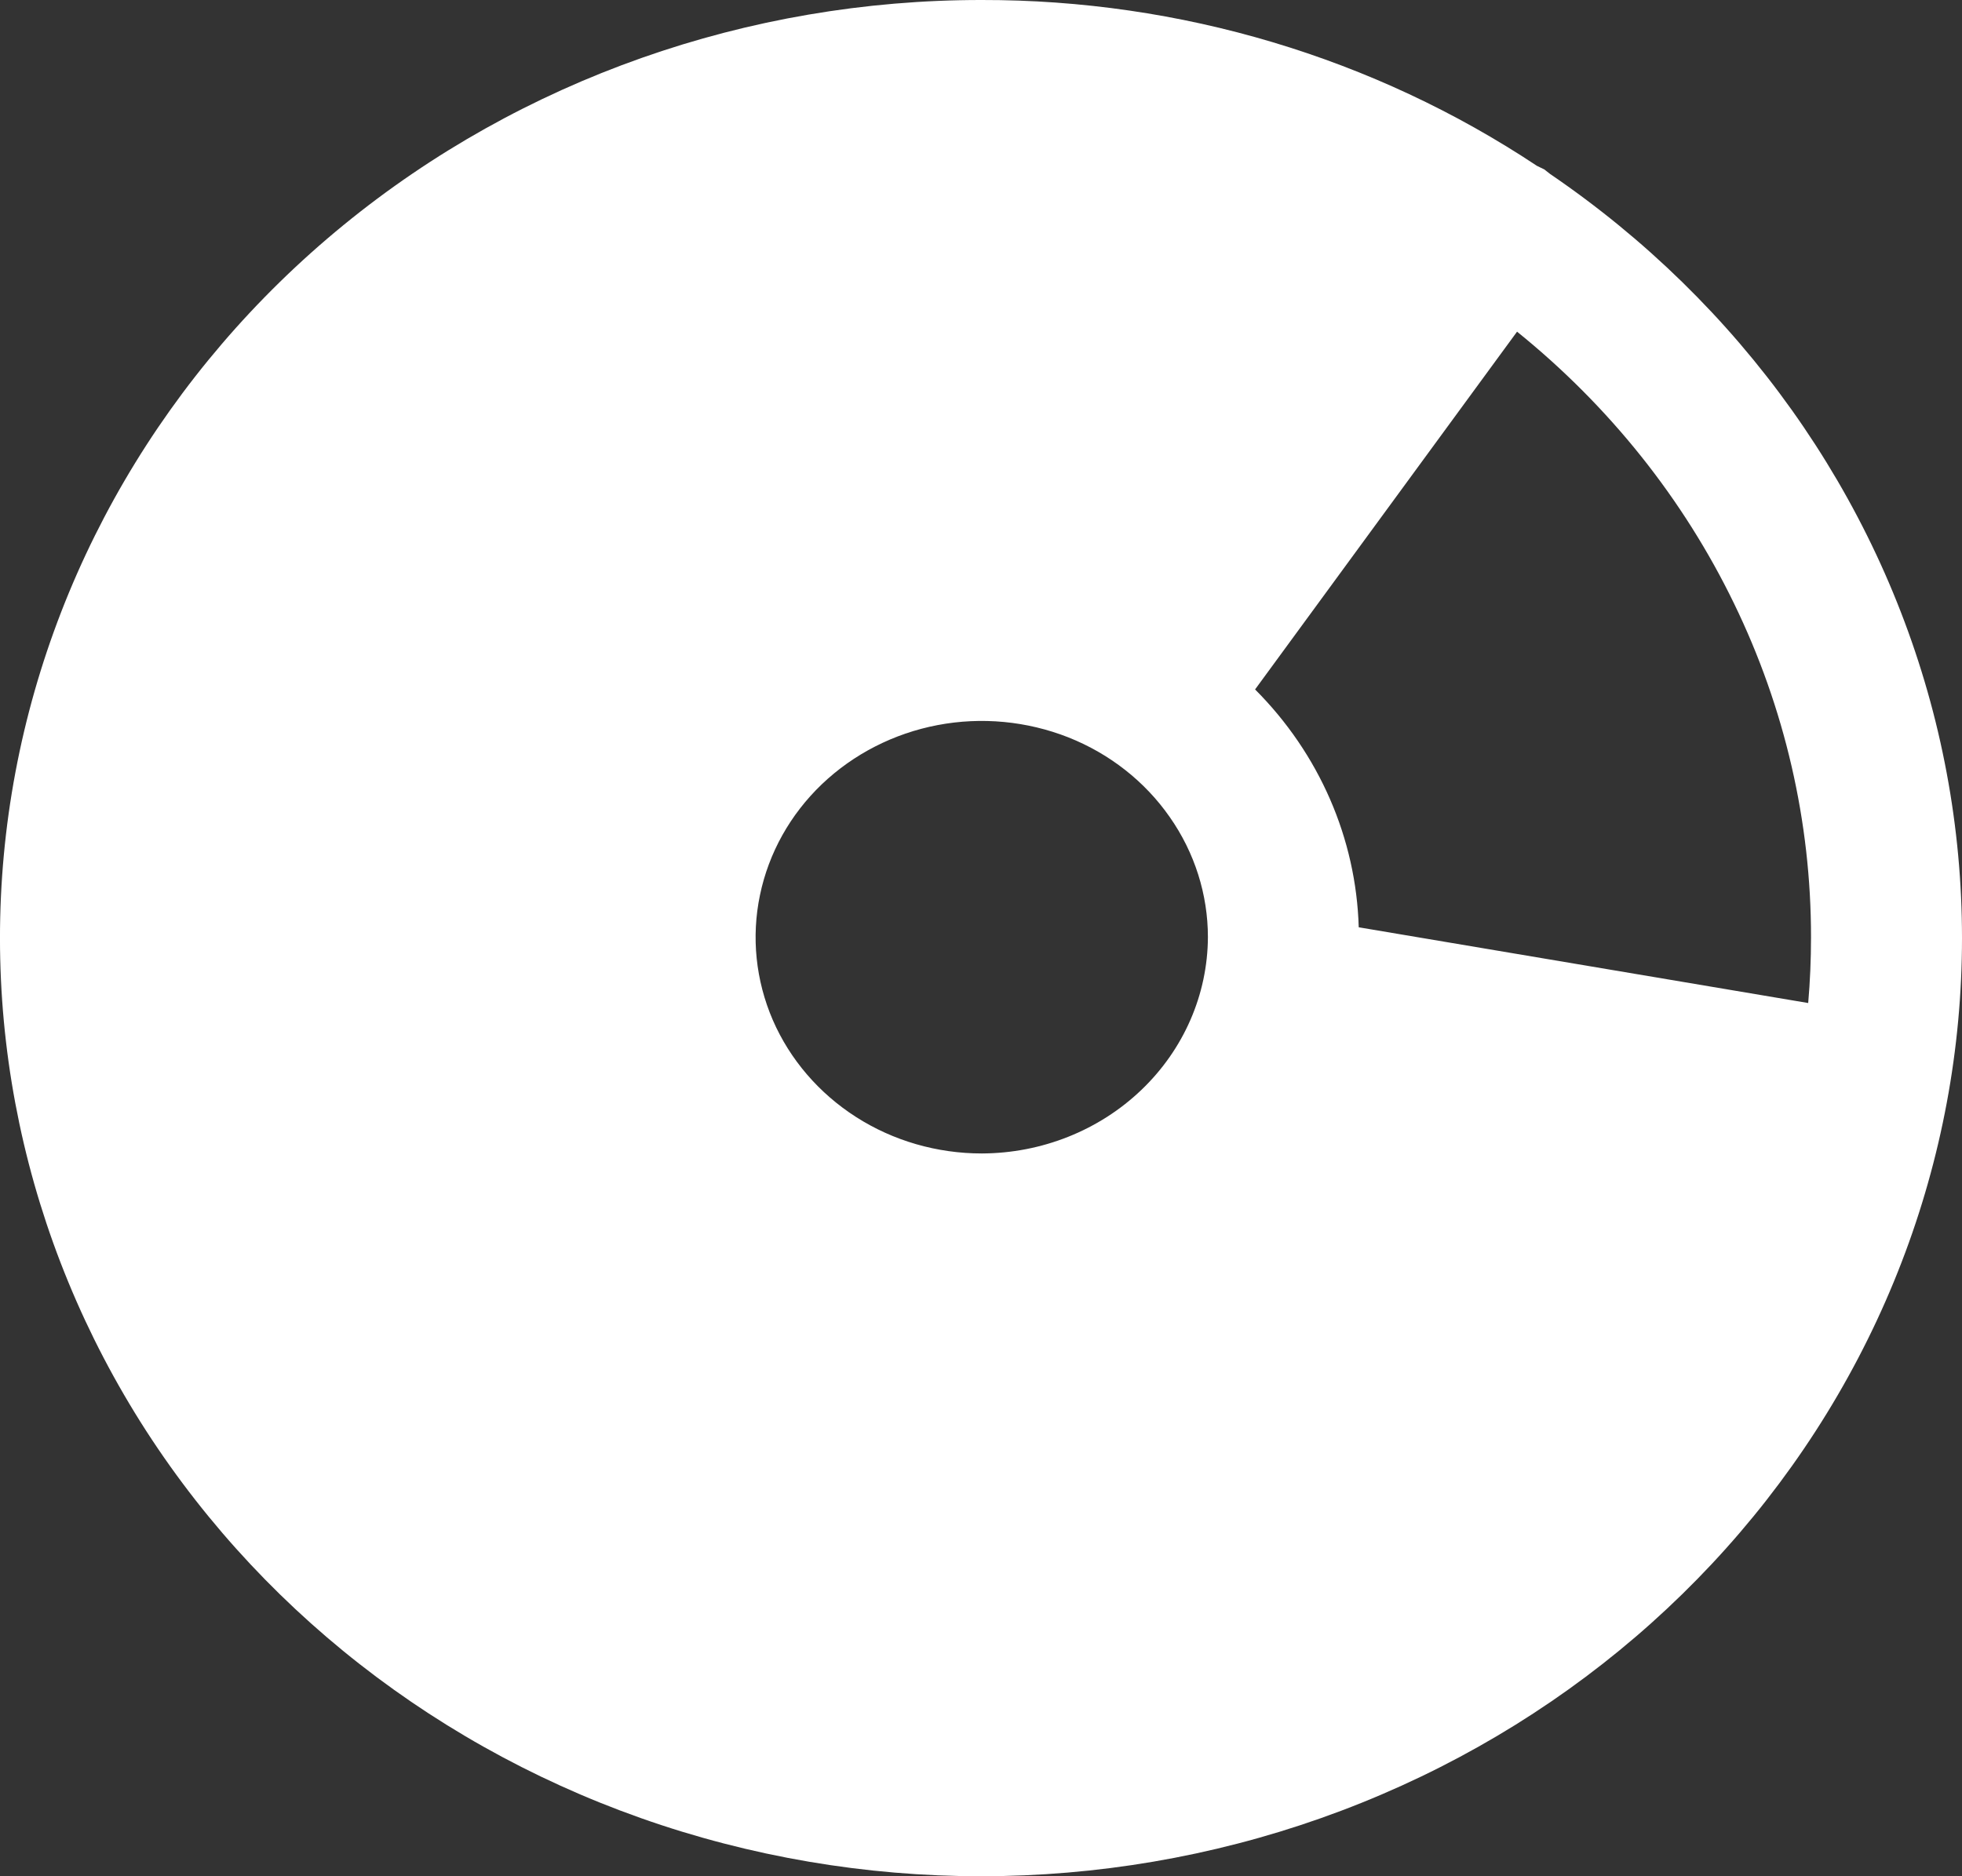 <svg width="23" height="22" viewBox="0 0 23 22" fill="none" xmlns="http://www.w3.org/2000/svg">
<rect x="0" y="0" width="23" height="22" fill="#333333" stroke="none"/>
<path d="M18.17 2.039L18.104 1.987L18.016 1.944C16.106 0.675 13.835 -0.004 11.509 1.64124e-05C8.766 -0.002 6.112 0.934 4.027 2.639C1.942 4.344 0.563 6.706 0.138 9.299C-0.286 11.891 0.273 14.543 1.713 16.777C3.154 19.01 5.382 20.677 7.994 21.477C10.607 22.276 13.433 22.157 15.961 21.139C18.49 20.121 20.554 18.272 21.783 15.925C23.011 13.579 23.322 10.89 22.66 8.344C21.997 5.797 20.405 3.561 18.17 2.039ZM11.509 13.525C10.985 13.525 10.472 13.377 10.036 13.098C9.6 12.819 9.26 12.423 9.059 11.96C8.859 11.496 8.806 10.987 8.909 10.495C9.011 10.003 9.263 9.551 9.634 9.196C10.005 8.842 10.477 8.6 10.992 8.502C11.506 8.404 12.039 8.455 12.524 8.646C13.008 8.838 13.422 9.163 13.713 9.581C14.005 9.998 14.16 10.488 14.16 10.989C14.157 11.661 13.877 12.305 13.38 12.78C12.884 13.255 12.211 13.523 11.509 13.525ZM21.23 10.989C21.23 11.254 21.219 11.507 21.197 11.761L15.928 10.873C15.898 9.831 15.465 8.837 14.713 8.084L17.784 3.889C18.864 4.761 19.732 5.848 20.327 7.075C20.923 8.301 21.231 9.637 21.23 10.989Z" fill="white"/>
</svg>
